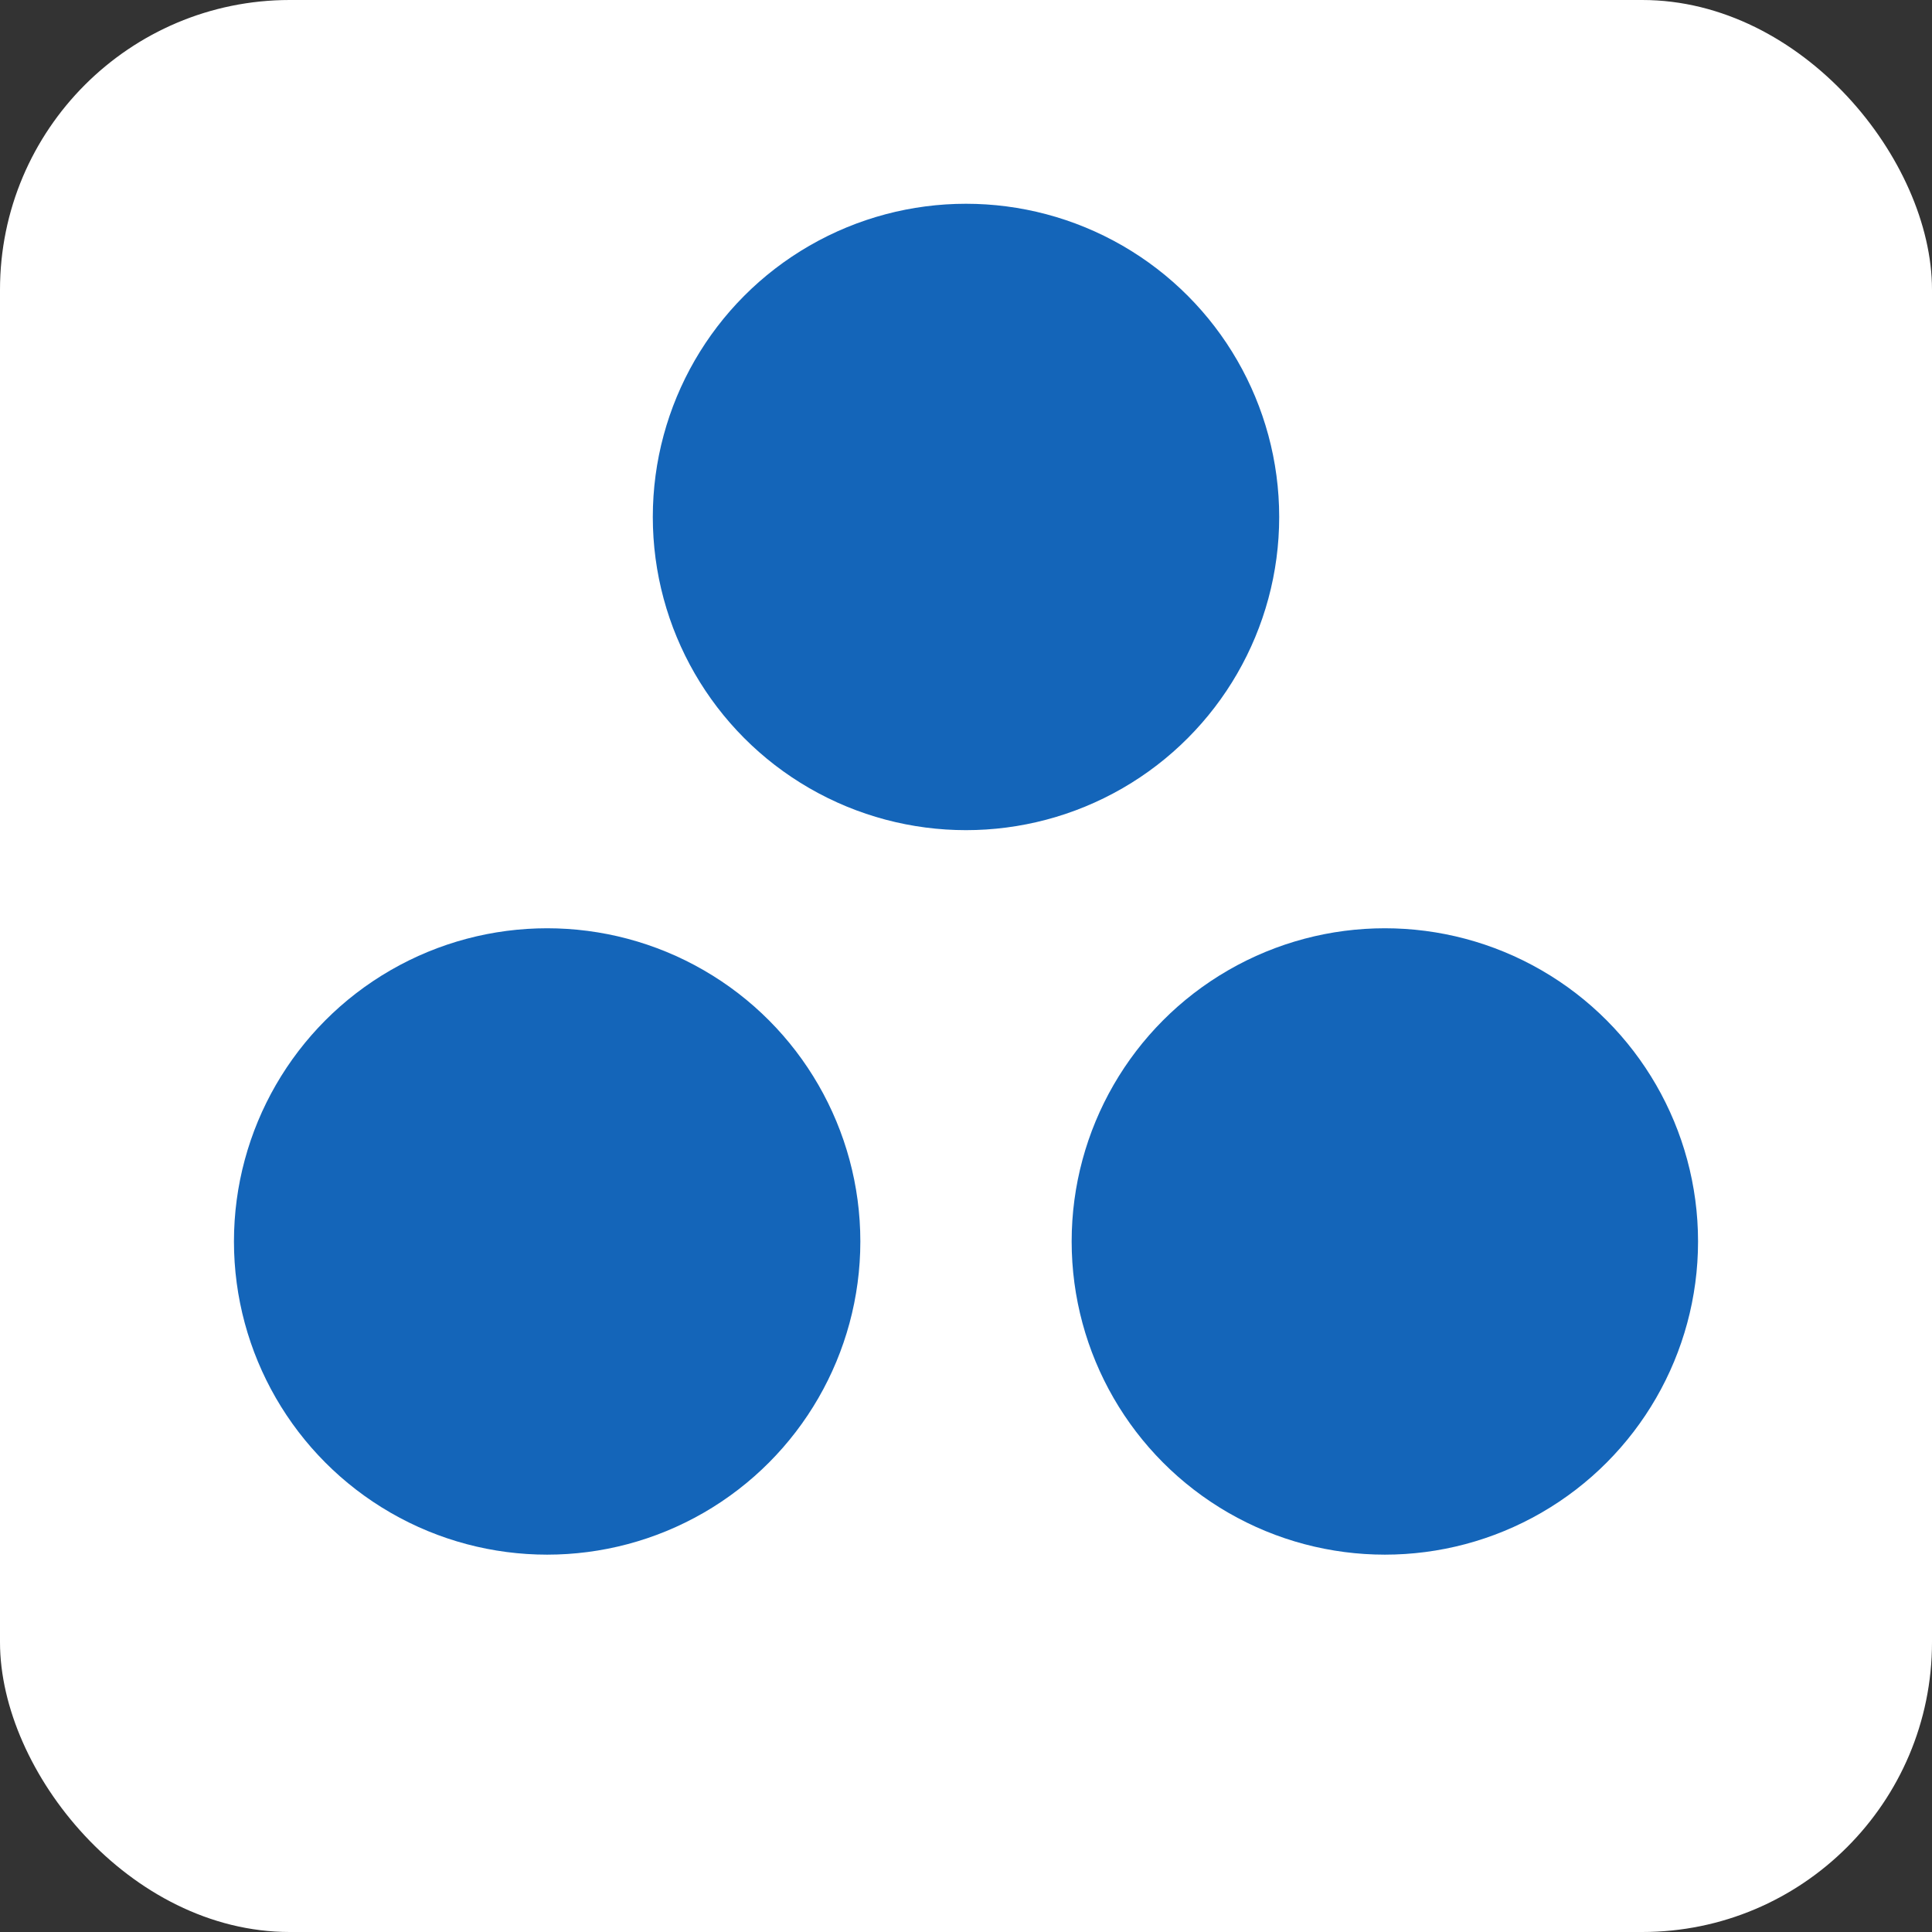 <svg id="SvgjsSvg1014" width="288" height="288" xmlns="http://www.w3.org/2000/svg" version="1.1" xmlns:xlink="http://www.w3.org/1999/xlink" xmlns:svgjs="http://svgjs.com/svgjs"><rect width="100%" height="100%" fill="#333333" stroke="none"/><defs id="SvgjsDefs1015"></defs><g id="SvgjsG1016"><svg xmlns="http://www.w3.org/2000/svg" aria-label="Julia" viewBox="0 0 512 512" width="288" height="288"><rect width="512" height="512" fill="#ffffff" rx="15%" class="colorfff svgShape"></rect><circle cx="256" cy="137" r="83" fill="#1465b9" class="color389826 svgShape"></circle><circle cx="145" cy="329" r="83" fill="#1465b9" class="colorcb3c33 svgShape"></circle><circle cx="367" cy="329" r="83" fill="#1465b9" class="color9558b2 svgShape"></circle></svg></g></svg>